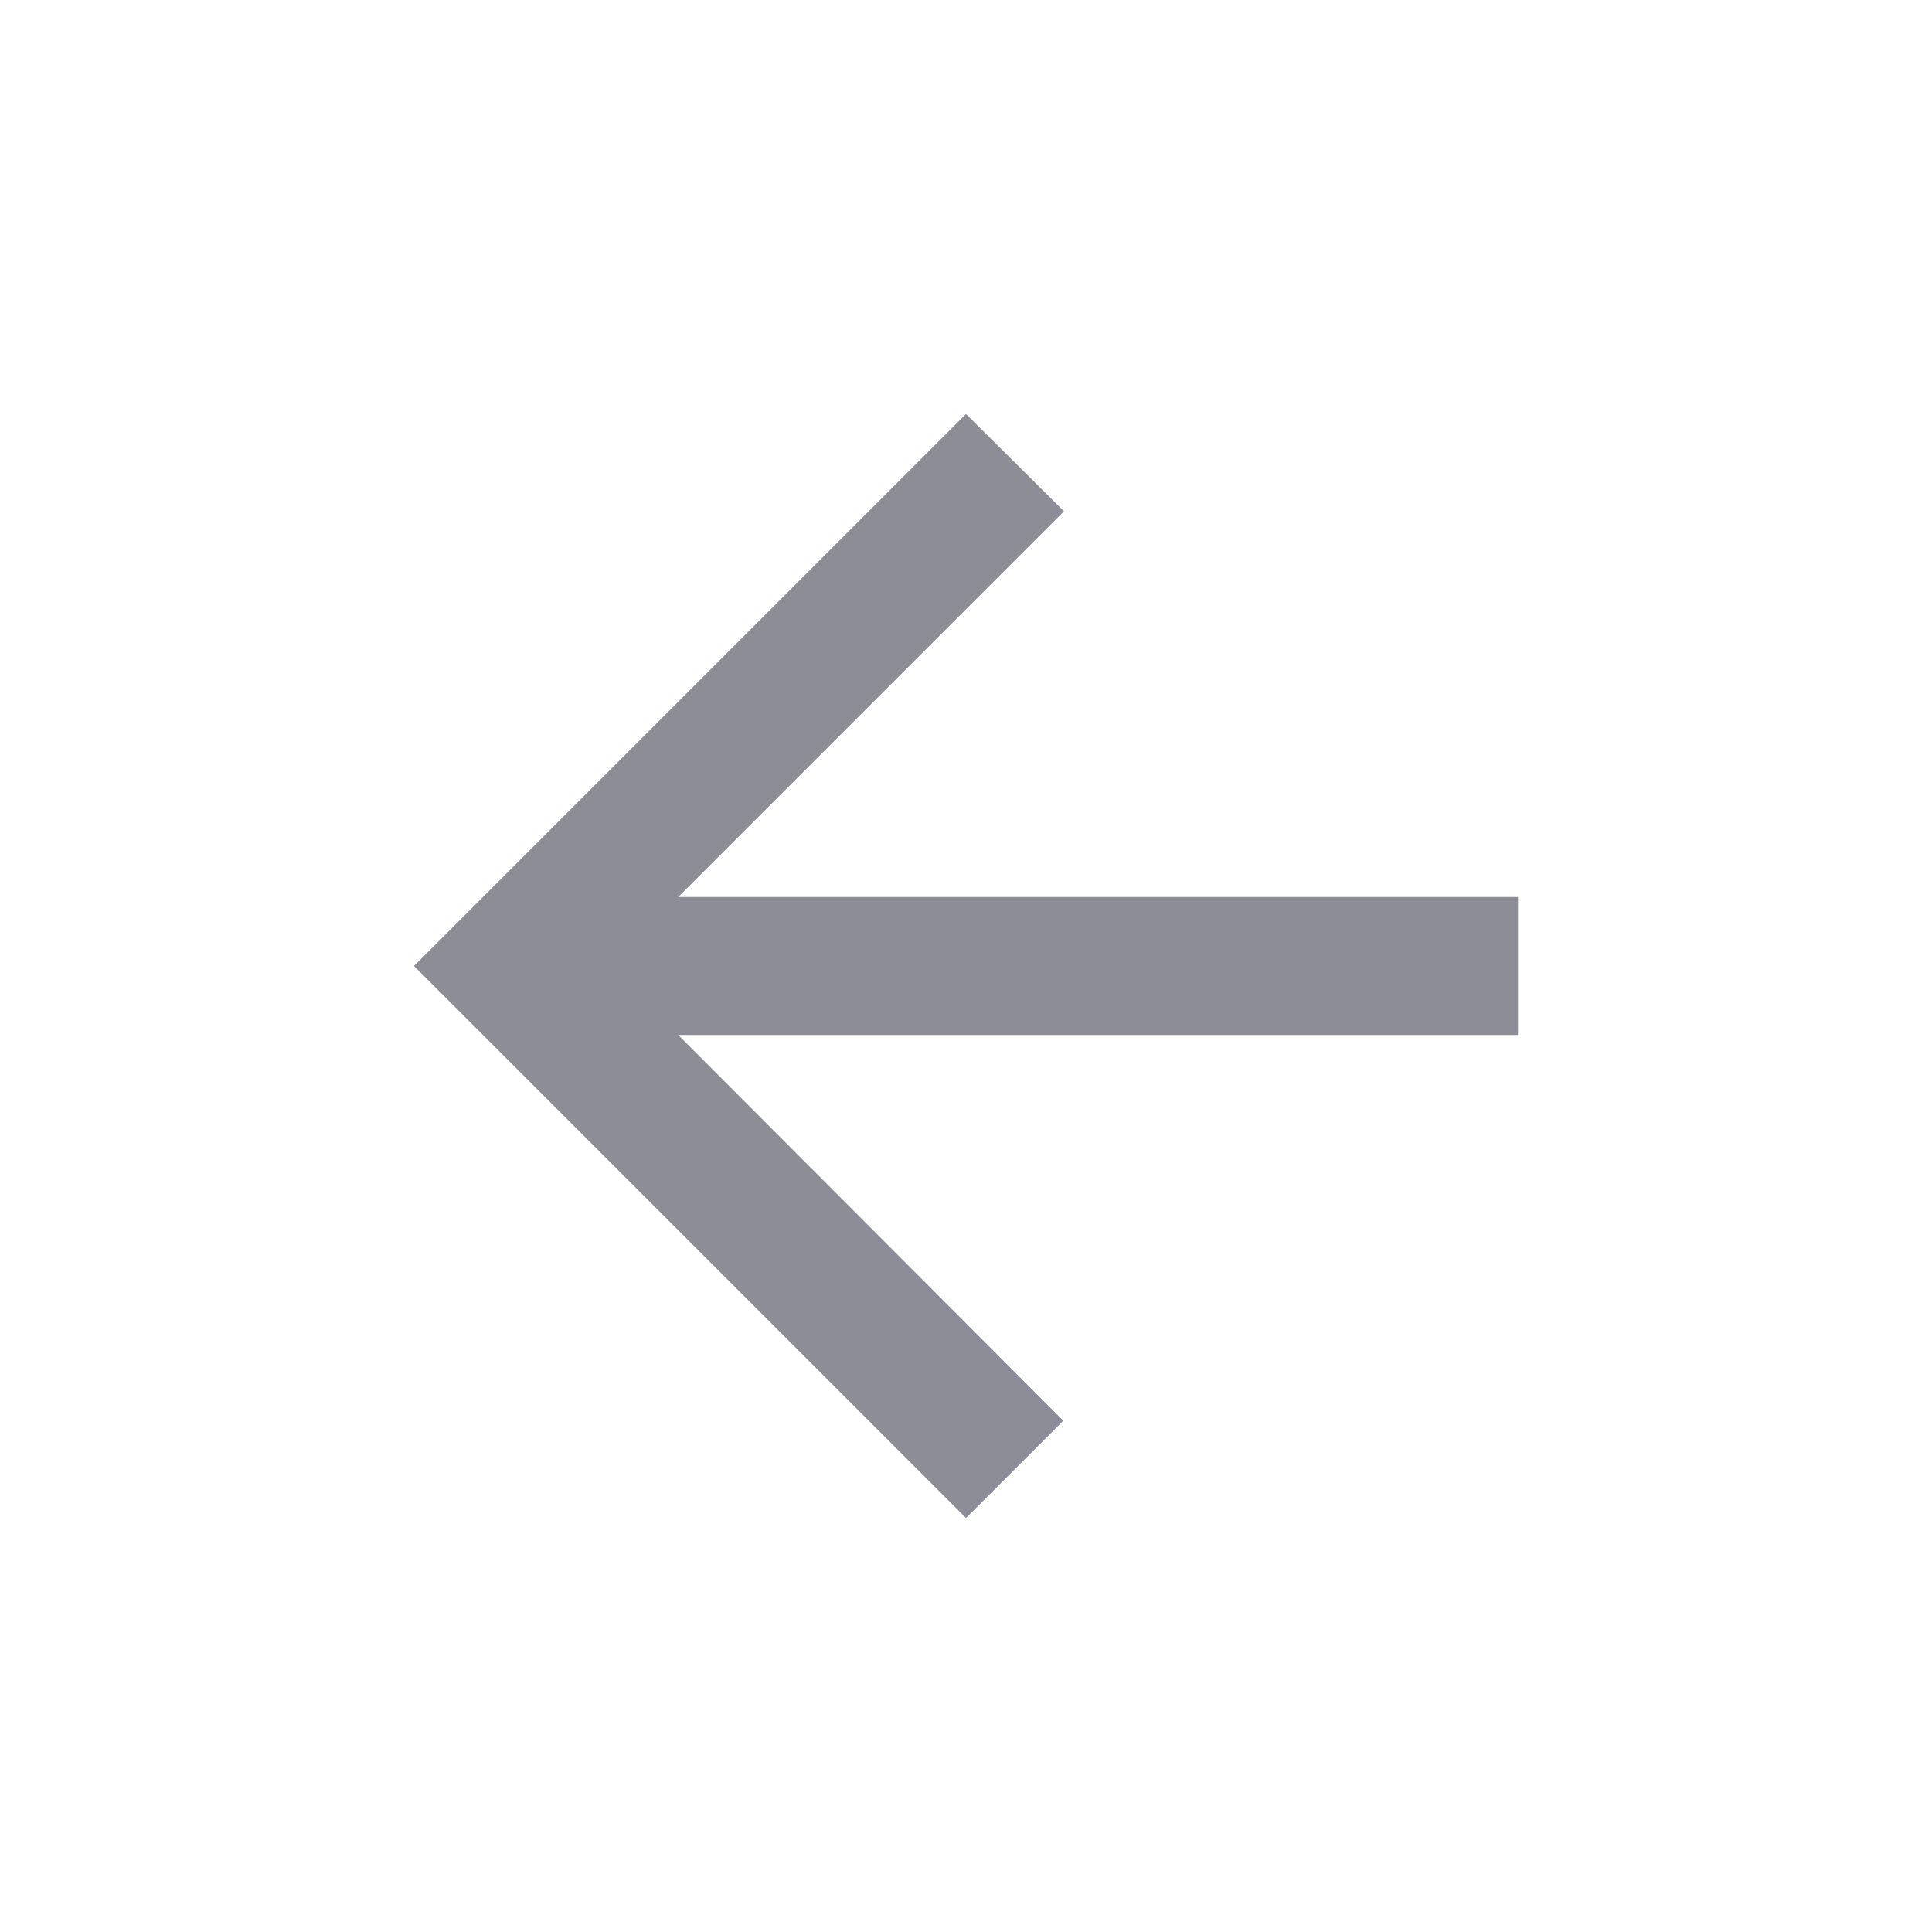 <svg width="28" height="28" viewBox="0 0 28 28" fill="none" xmlns="http://www.w3.org/2000/svg">
<g clip-path="url(#clip0_3008_52629)">
<path d="M22 13H9.83L15.42 7.41L14 6L6 14L14 22L15.41 20.59L9.83 15H22V13Z" fill="#8D8D97"/>
</g>
<defs>
<clipPath id="clip0_3008_52629">
<rect width="28" height="28" rx="14" fill="white"/>
</clipPath>
</defs>
</svg>
